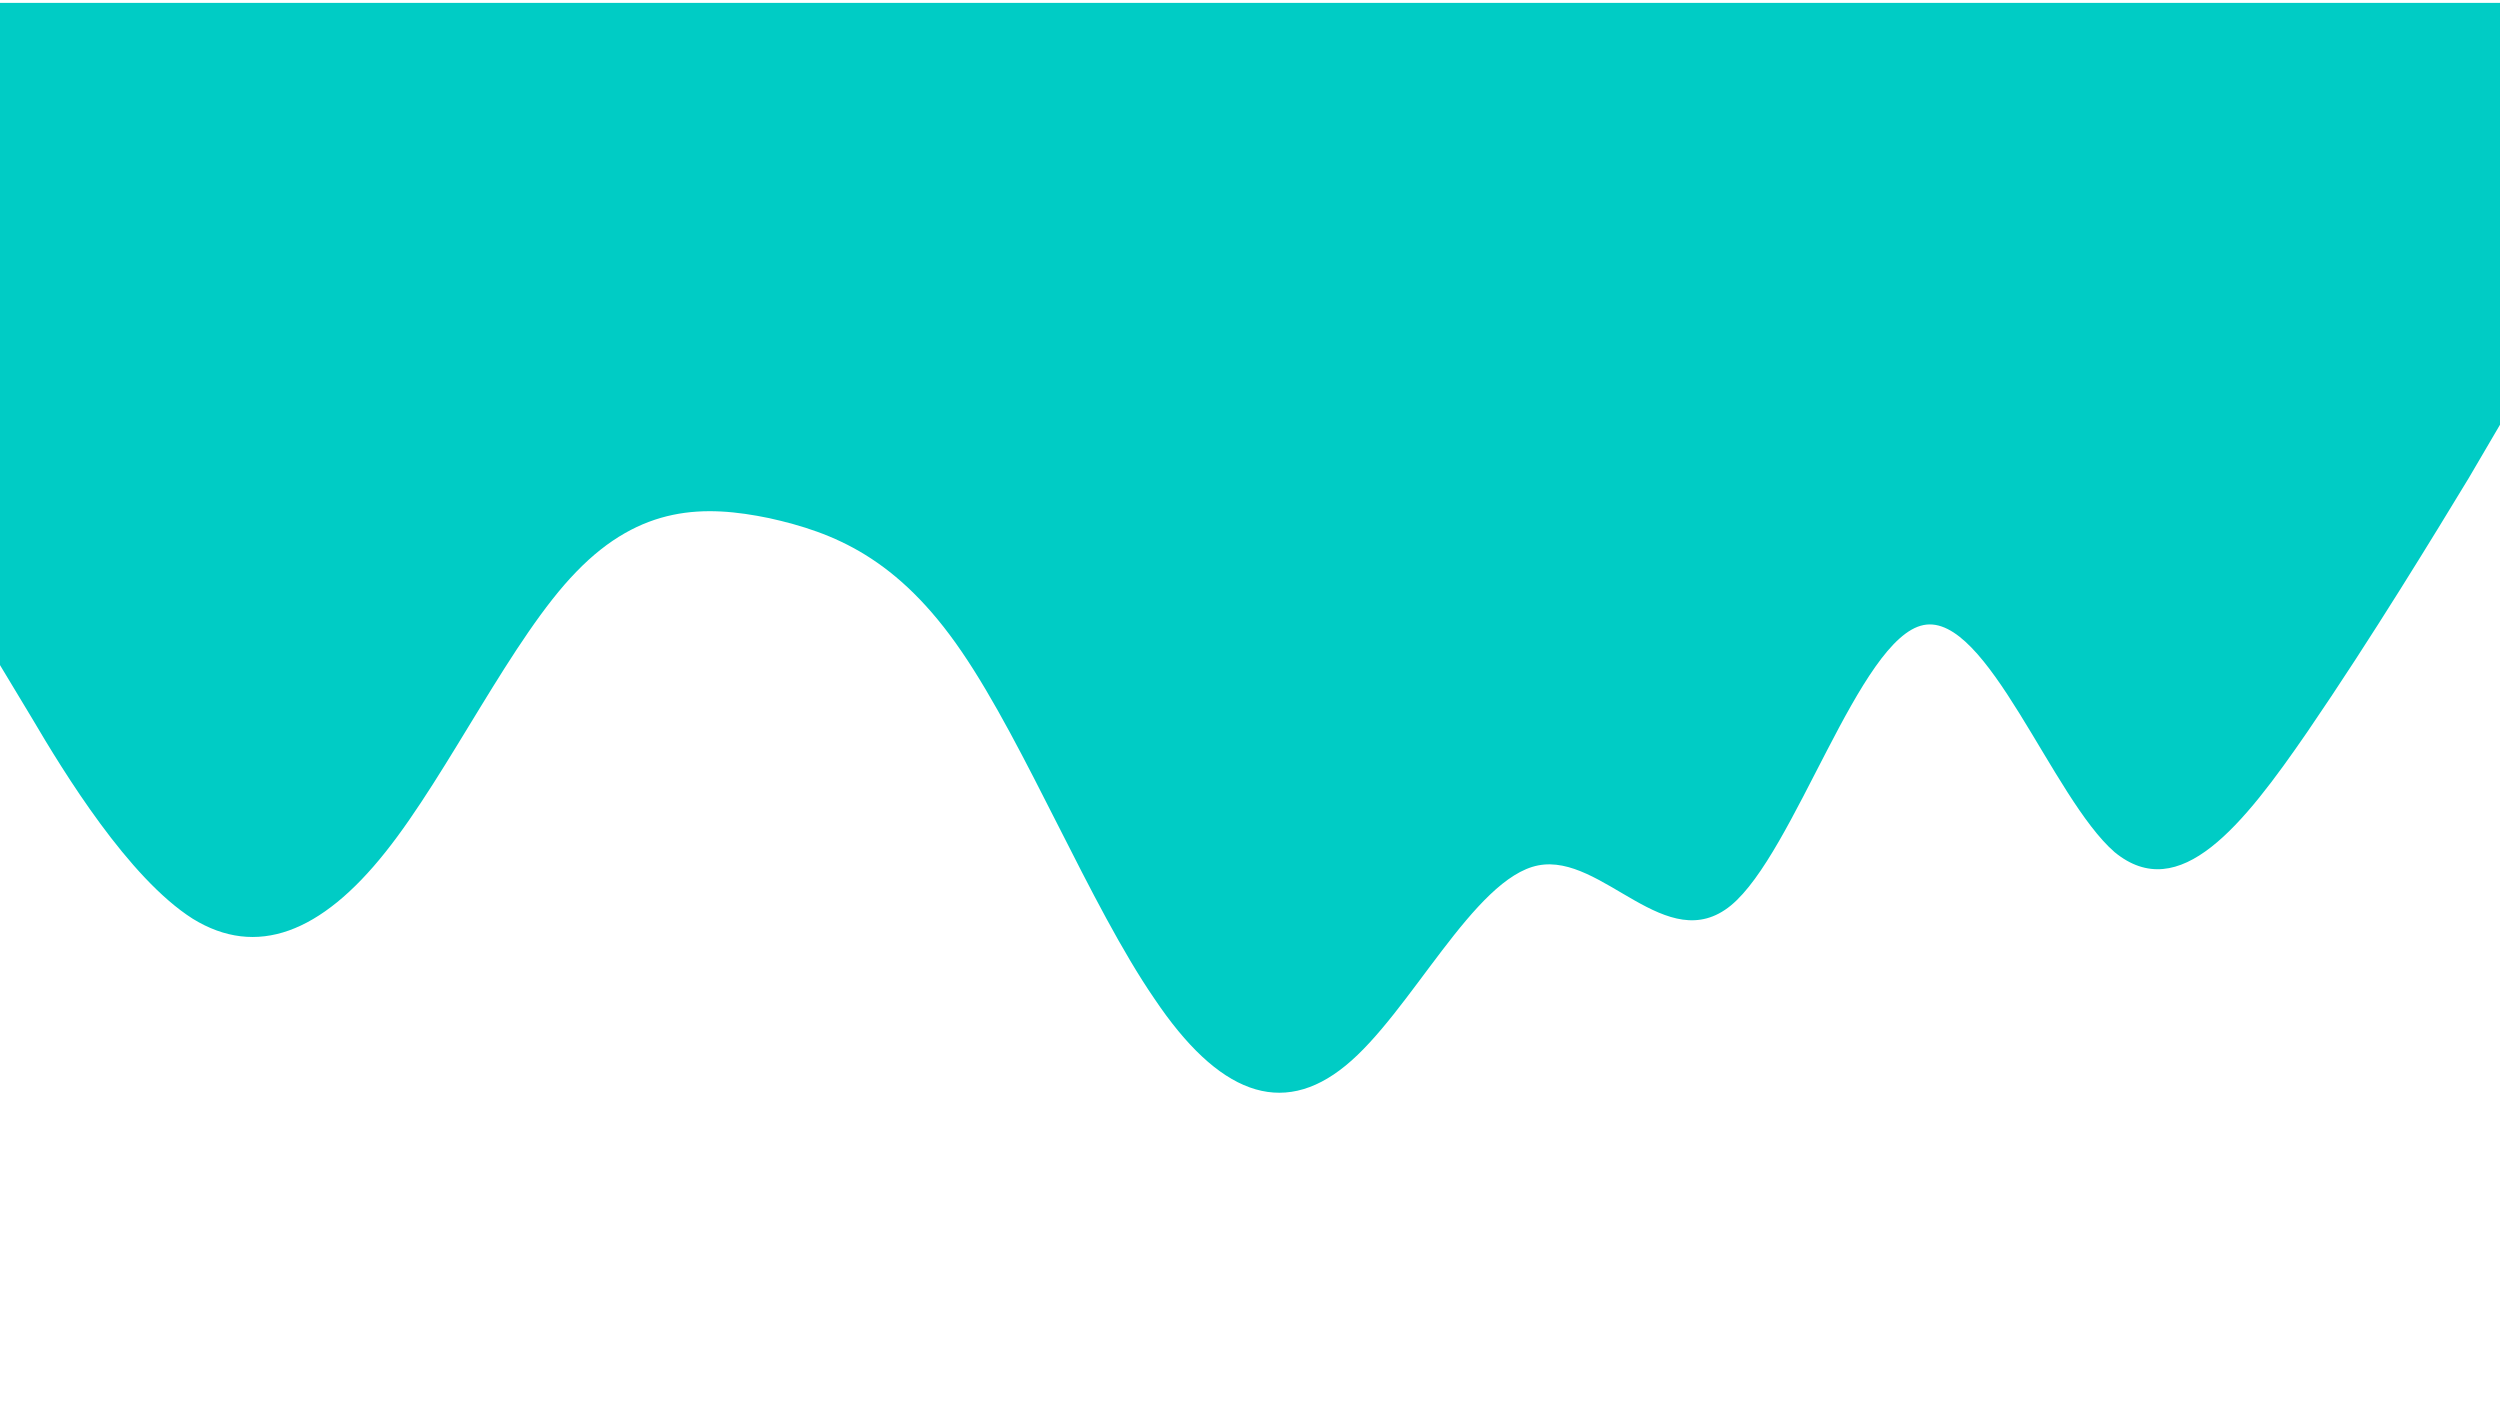 <svg width="867" height="488" viewBox="0 0 867 488" fill="none" xmlns="http://www.w3.org/2000/svg">
<rect y="1" width="867" height="141" fill="#00CCC5"/>
<g clip-path="url(#clip0_3_25)">
<path d="M0 230.655L11.139 249.15C22.217 267.992 44.554 304.462 66.831 318.615C88.928 332.248 111.385 323.565 133.662 295.518C155.639 267.992 177.615 221.103 199.892 198.266C222.289 175.082 244.446 175.082 266.723 179.685C289 184.634 311.277 193.317 333.554 226.053C355.711 258.441 378.108 314.013 400.385 346.401C422.361 379.137 444.337 387.82 466.615 369.585C489.072 351.351 511.169 304.462 533.446 300.12C555.783 295.778 578 332.248 600.277 314.013C622.434 295.778 644.831 221.103 667.108 216.762C689.145 212.42 711.662 276.675 733.337 295.518C755.855 314.013 777.892 286.227 800.169 253.839C822.566 221.103 844.723 184.634 856.162 165.791L867 147.296V119.51H855.861C844.783 119.51 822.446 119.51 800.169 119.51C778.072 119.51 755.615 119.51 733.337 119.51C711.361 119.51 689.385 119.51 667.108 119.51C644.711 119.51 622.554 119.51 600.277 119.51C578 119.51 555.723 119.51 533.446 119.51C511.289 119.51 488.892 119.51 466.615 119.51C444.639 119.51 422.662 119.51 400.385 119.51C377.928 119.51 355.831 119.51 333.554 119.51C311.217 119.51 289 119.51 266.723 119.51C244.566 119.51 222.169 119.51 199.892 119.51C177.855 119.51 155.337 119.51 133.662 119.51C111.145 119.51 89.108 119.51 66.831 119.51C44.434 119.51 22.277 119.51 10.838 119.51H0V230.655Z" fill="#00CCC5"/>
</g>
<defs>
<clipPath id="clip0_3_25">
<rect width="867" height="277.861" fill="white" transform="matrix(1 0 0 -1 0 397.371)"/>
</clipPath>
</defs>
</svg>
